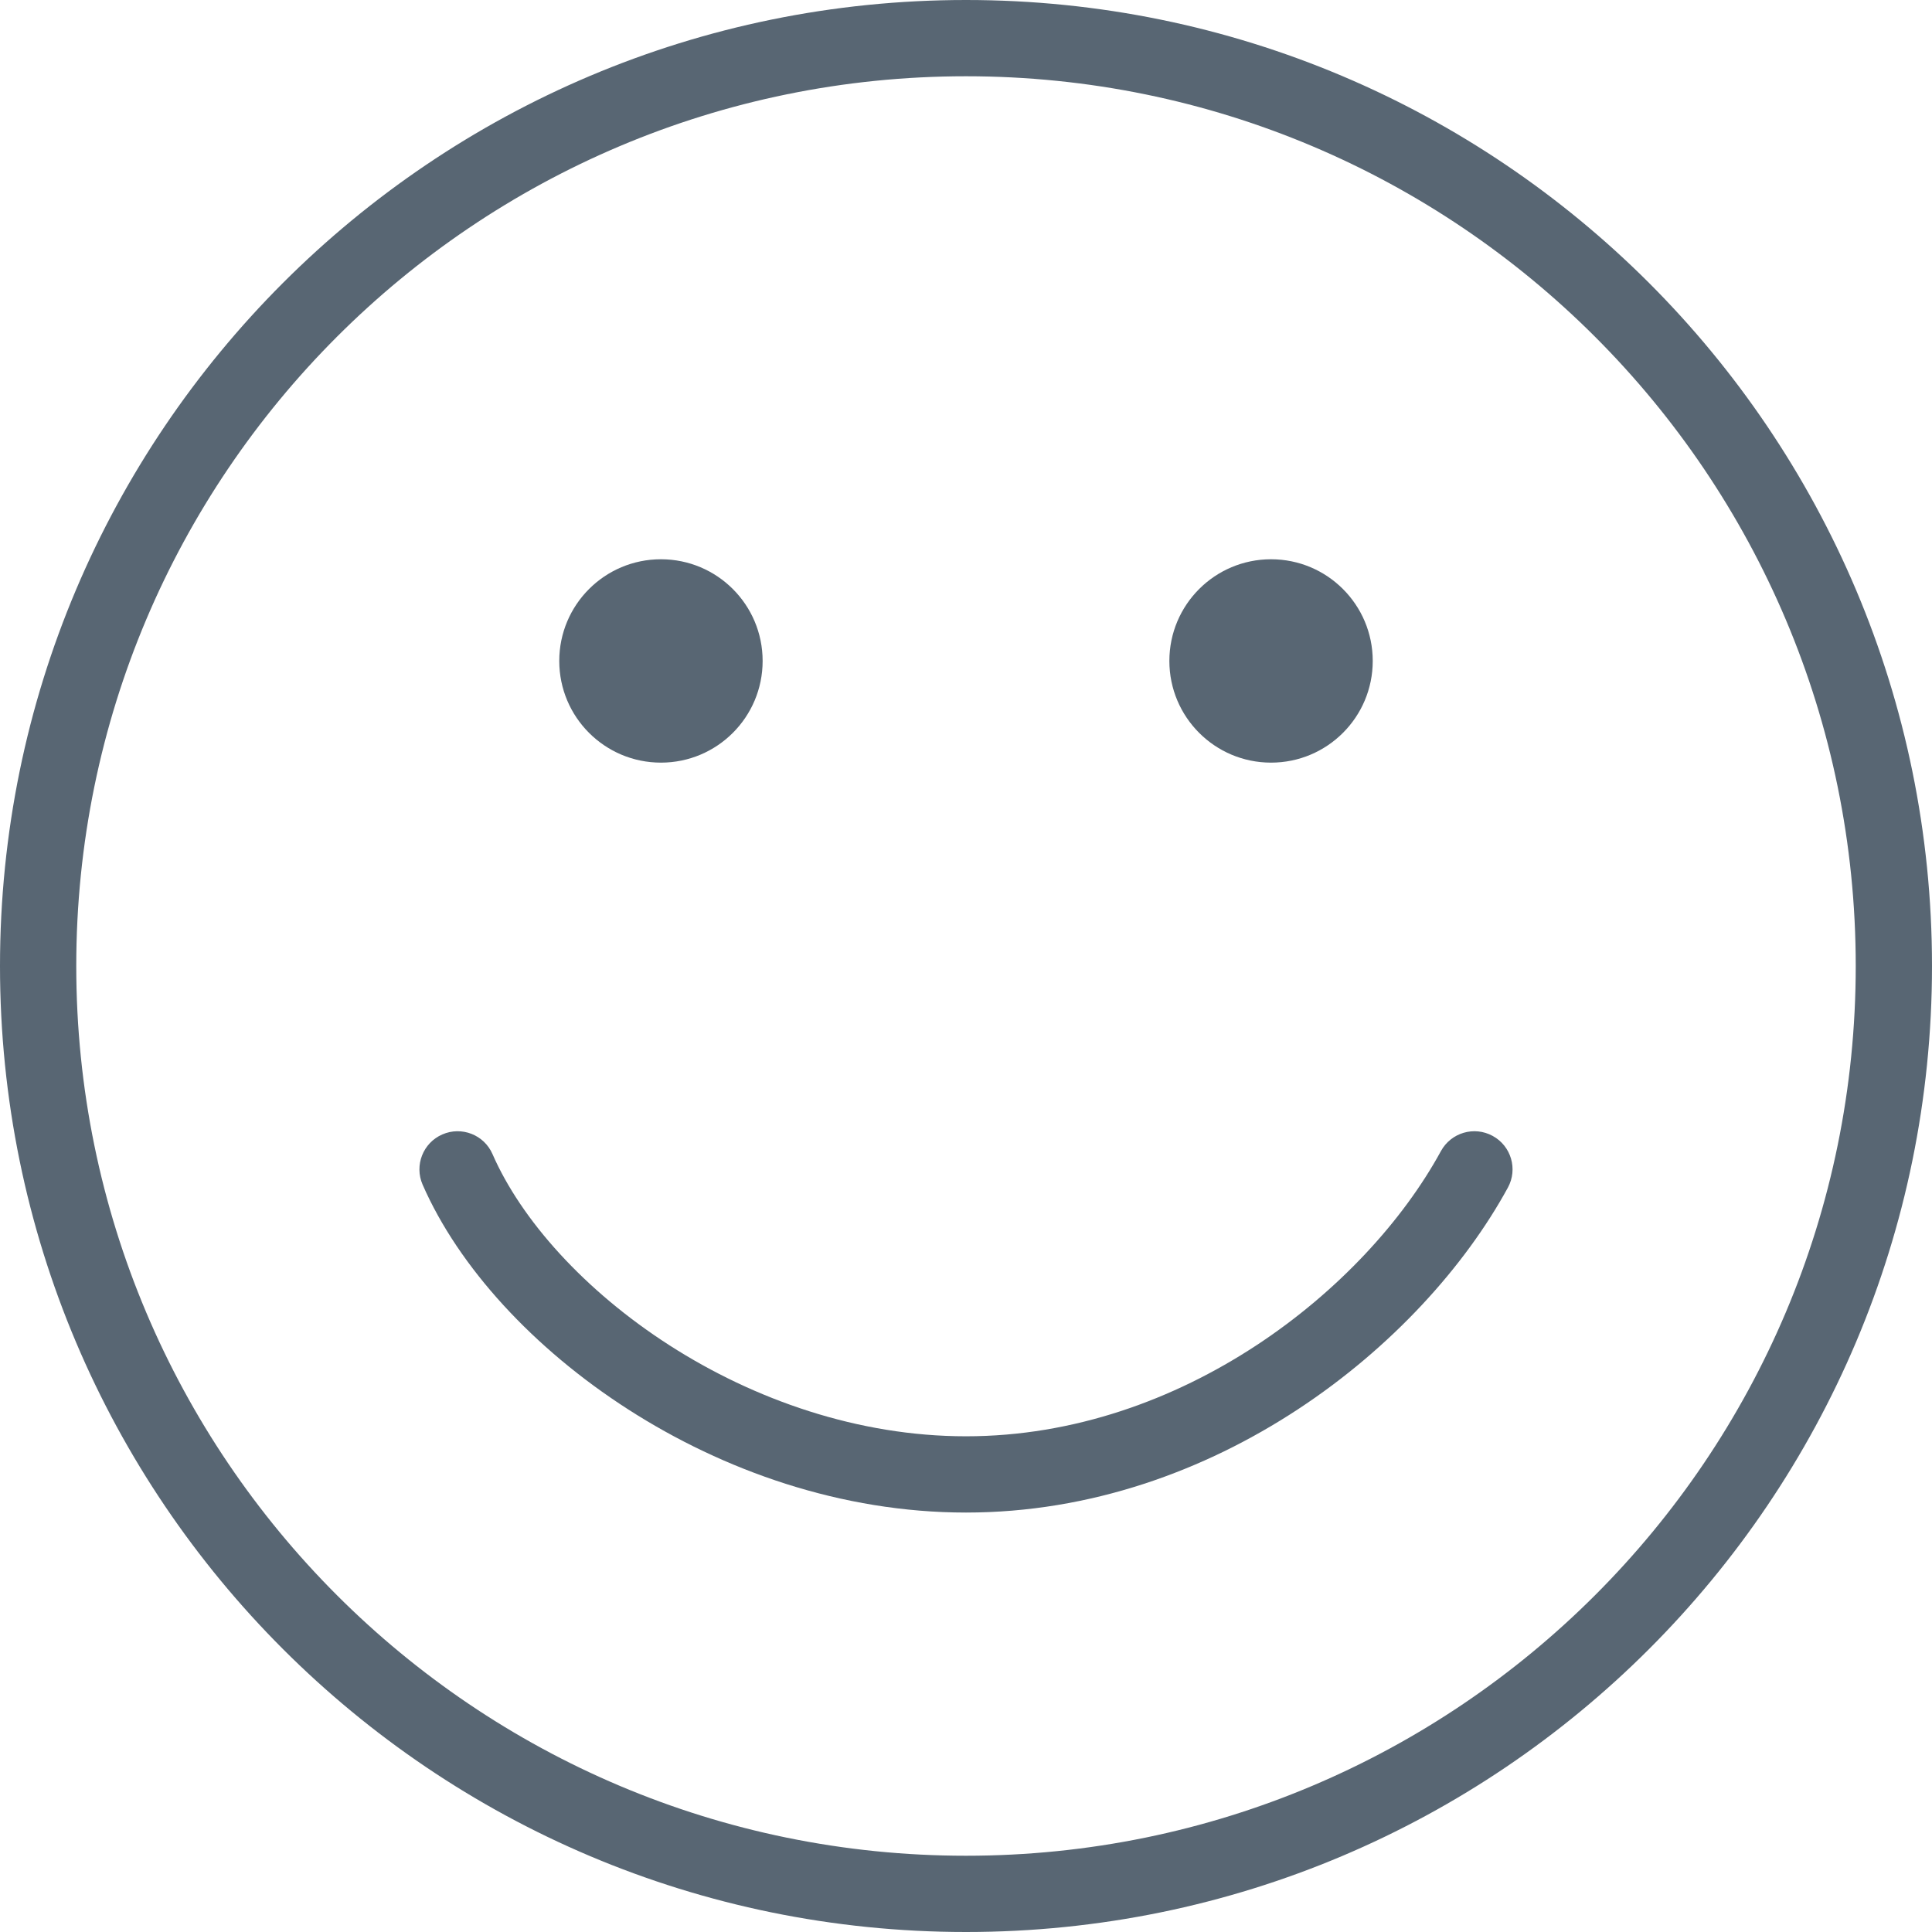 <svg width="38" height="38" viewBox="0 0 38 38" fill="none" xmlns="http://www.w3.org/2000/svg">
<g id="smiley_5">
<path id="Vector 39 (Stroke)" fill-rule="evenodd" clip-rule="evenodd" d="M19 28.25C23.246 28.25 26.859 25.357 28.341 22.641C28.54 22.277 28.995 22.143 29.359 22.342C29.723 22.54 29.857 22.996 29.658 23.359C27.966 26.461 23.897 29.75 19 29.75C16.547 29.75 14.226 28.923 12.357 27.722C10.495 26.527 9.021 24.922 8.312 23.3C8.147 22.92 8.32 22.478 8.7 22.313C9.079 22.147 9.522 22.32 9.687 22.7C10.249 23.987 11.489 25.382 13.167 26.46C14.837 27.532 16.881 28.25 19 28.25Z" fill="#586673"/>
<path id="Ellipse 172" d="M15 13C15 14.105 14.105 15 13 15C11.895 15 11 14.105 11 13C11 11.895 11.895 11 13 11C14.105 11 15 11.895 15 13Z" fill="#586673"/>
<path id="Ellipse 173" d="M27 13C27 14.105 26.105 15 25 15C23.895 15 23 14.105 23 13C23 11.895 23.895 11 25 11C26.105 11 27 11.895 27 13Z" fill="#586673"/>
<path id="Ellipse 174 (Stroke)" fill-rule="evenodd" clip-rule="evenodd" d="M19 36.5C28.665 36.5 36.5 28.665 36.5 19C36.5 9.335 28.665 1.5 19 1.5C9.335 1.5 1.5 9.335 1.5 19C1.5 28.665 9.335 36.5 19 36.5ZM19 38C29.493 38 38 29.493 38 19C38 8.507 29.493 0 19 0C8.507 0 0 8.507 0 19C0 29.493 8.507 38 19 38Z" fill="#586673"/>
</g>
</svg>
